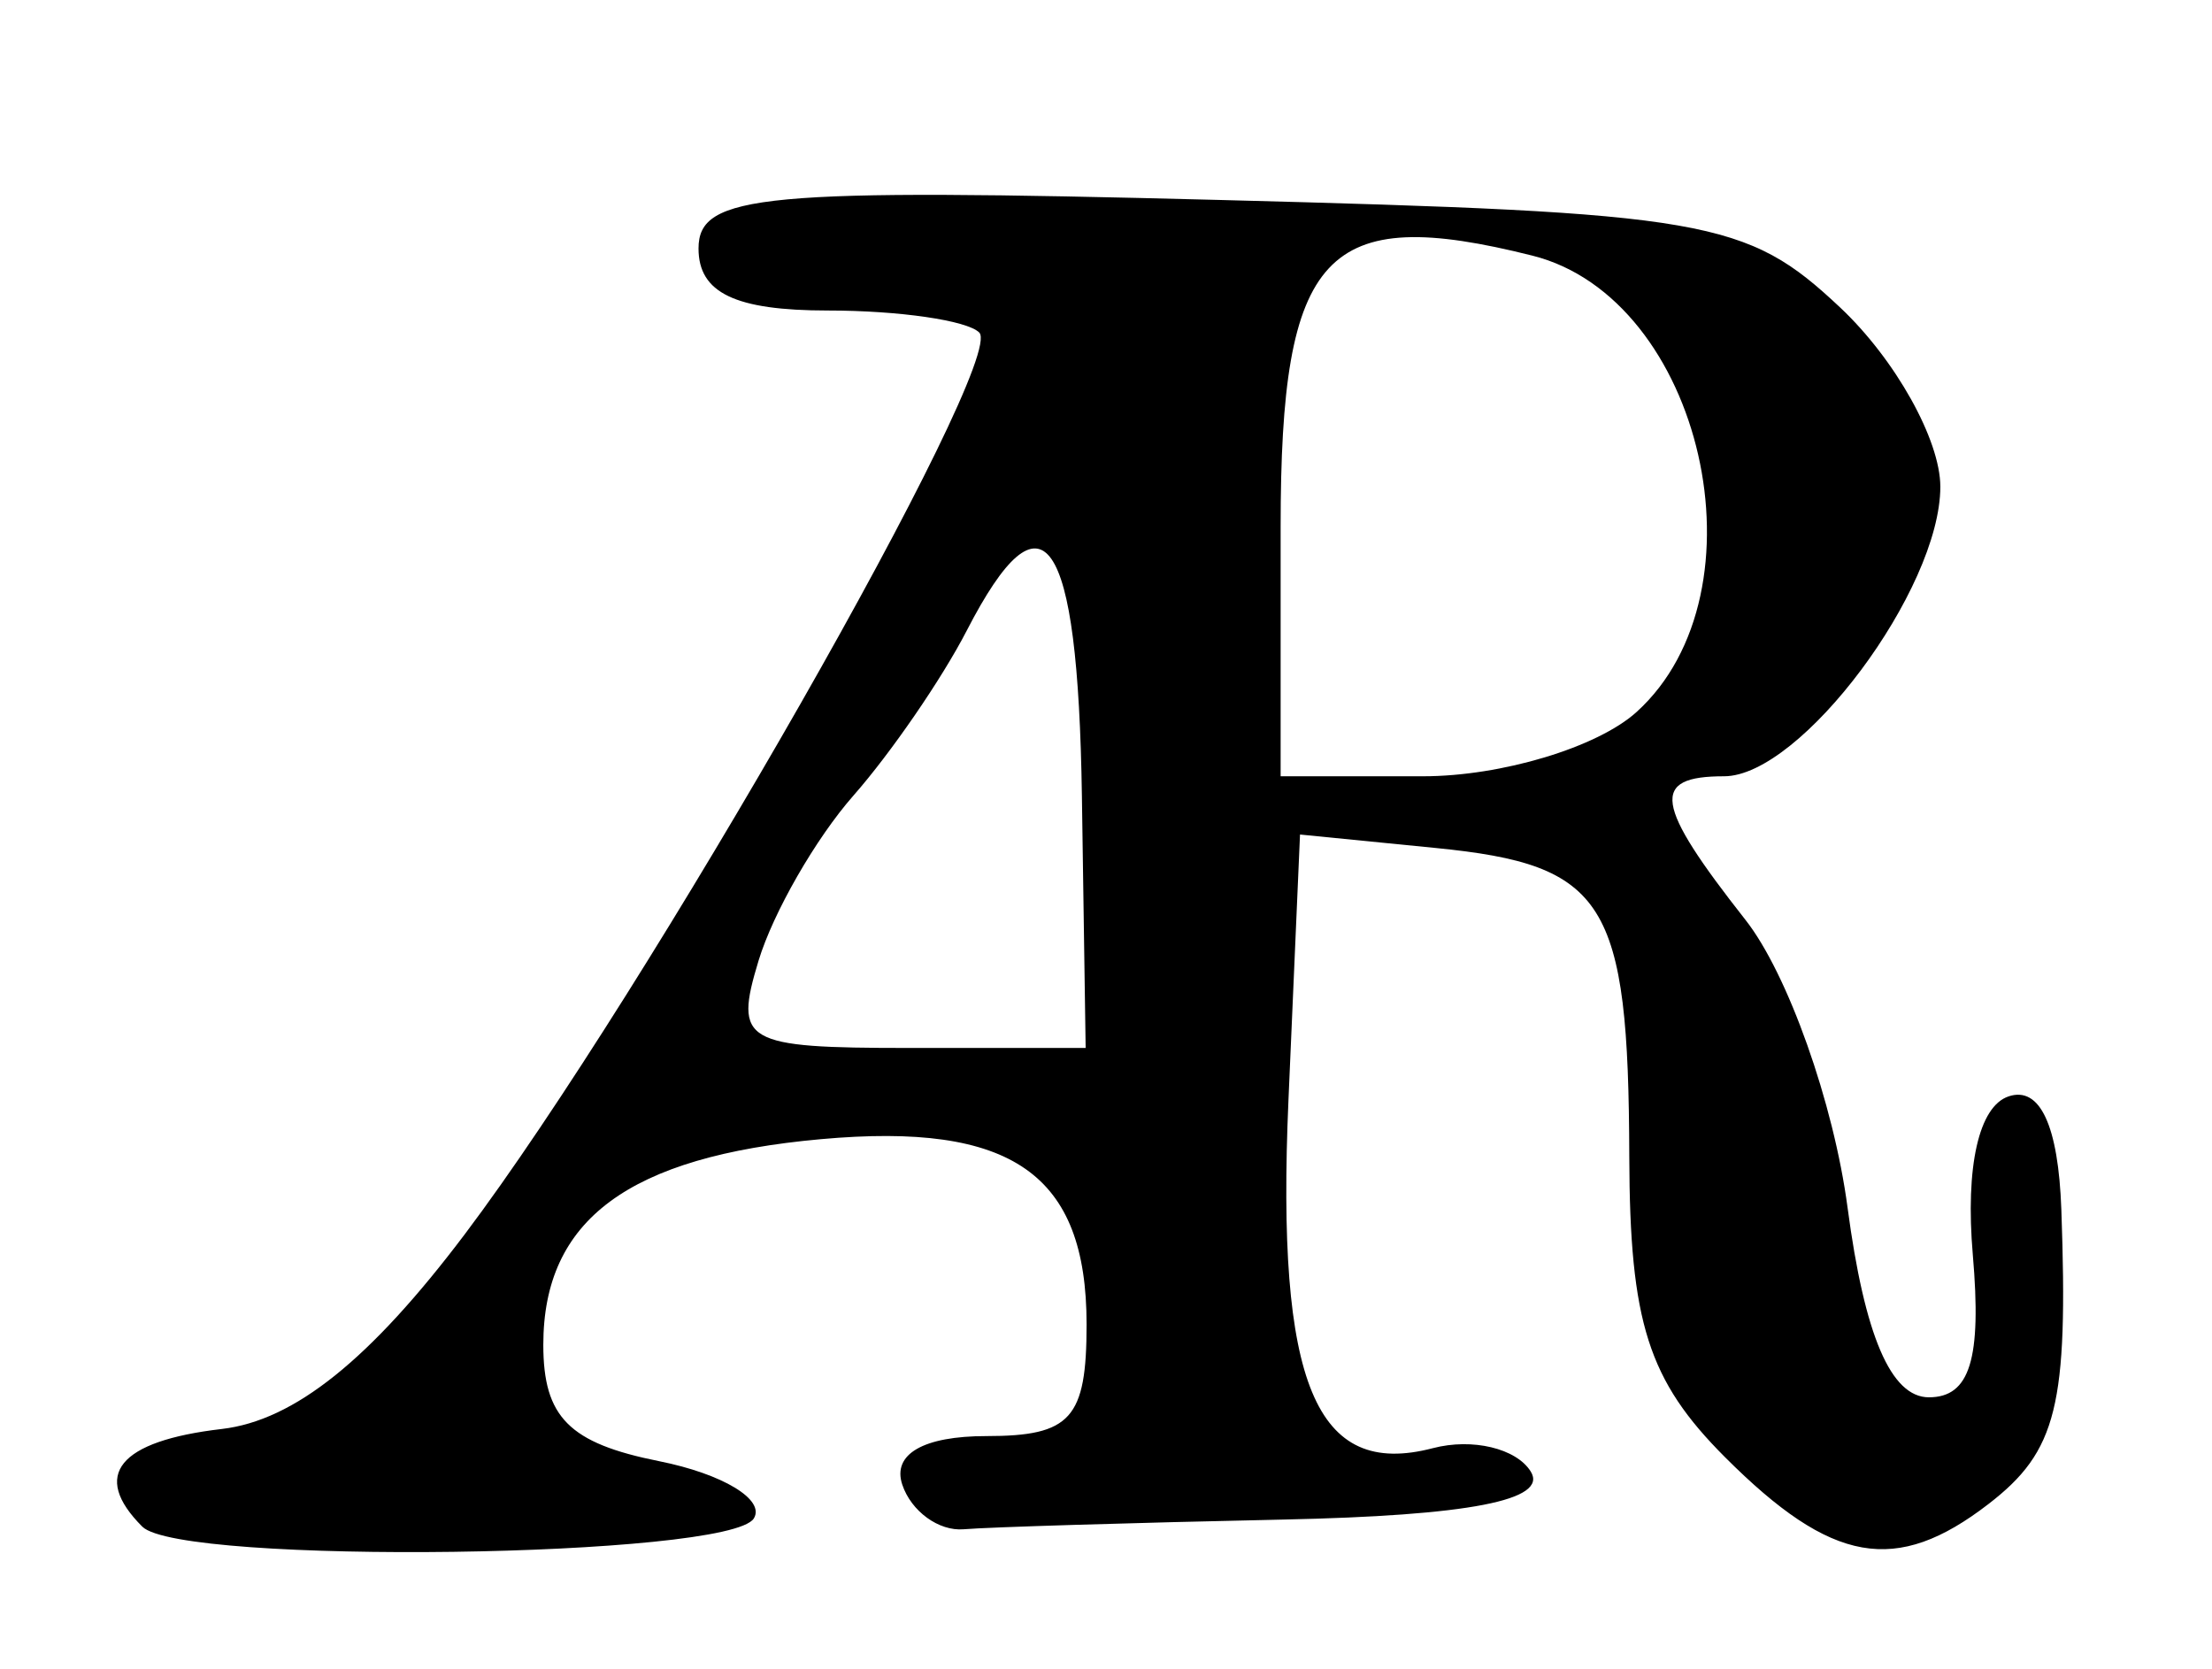 <?xml version="1.0" encoding="UTF-8" standalone="no"?>
<!-- Created with Inkscape (http://www.inkscape.org/) -->

<svg
   version="1.1"
   id="svg62"
   width="76"
   height="57.333"
   viewBox="0 0 76 57.333"
   xmlns="http://www.w3.org/2000/svg"
   xmlns:svg="http://www.w3.org/2000/svg">
  <defs
     id="defs66" />
  <g
     id="g68">
    <path
       style="fill:#000000;stroke-width:1.333"
       d="M 4.889,52.444 C 3.118,50.674 4.072,49.502 7.622,49.089 10.113,48.798 12.719,46.709 15.973,42.394 22.198,34.139 34.61,12.387 33.645,11.423 33.229,11.007 30.889,10.667 28.444,10.667 25.261,10.667 24,10.062 24,8.536 24,6.666 26.195,6.462 41.894,6.869 c 16.781,0.435 18.108,0.665 21.333,3.697 1.891,1.778 3.439,4.547 3.439,6.154 0,3.535 -4.79,9.947 -7.43,9.947 -2.543,0 -2.402,0.945 0.737,4.936 1.452,1.846 3.029,6.291 3.505,9.877 0.584,4.404 1.491,6.521 2.795,6.521 1.411,0 1.817,-1.317 1.509,-4.894 -0.261,-3.035 0.206,-5.103 1.231,-5.444 1.076,-0.359 1.708,1 1.811,3.894 0.239,6.732 -0.148,8.295 -2.505,10.111 -3.178,2.449 -5.383,2.058 -9.047,-1.606 -2.643,-2.643 -3.277,-4.631 -3.293,-10.333 -0.025,-8.775 -0.805,-10.019 -6.646,-10.598 l -4.667,-0.463 -0.397,9.12 c -0.424,9.748 0.931,13.014 4.962,11.96 1.357,-0.355 2.87,0.007 3.363,0.804 0.609,0.985 -2.12,1.514 -8.516,1.649 -5.177,0.11 -10.112,0.26 -10.968,0.333 C 32.256,52.607 31.306,51.917 31,51 c -0.349,-1.047 0.726,-1.667 2.889,-1.667 2.906,0 3.444,-0.6 3.444,-3.837 0,-5.168 -2.562,-6.954 -9.125,-6.363 -6.609,0.595 -9.541,2.766 -9.541,7.063 0,2.489 0.887,3.381 3.978,3.999 2.188,0.438 3.653,1.323 3.255,1.967 -0.838,1.356 -19.684,1.609 -21.011,0.282 z M 37.172,27.333 c -0.136,-9.036 -1.335,-10.753 -3.958,-5.667 -0.851,1.65 -2.603,4.2 -3.894,5.667 -1.291,1.467 -2.756,4.017 -3.257,5.667 -0.851,2.805 -0.515,3 5.164,3 h 6.074 L 37.172,27.333 Z M 56.228,24.46 C 60.797,20.325 58.498,10.249 52.651,8.782 45.526,6.994 44,8.635 44,18.09 v 8.577 h 4.895 c 2.692,0 5.992,-0.993 7.333,-2.207 z"
       id="path501" />
  </g>
</svg>
